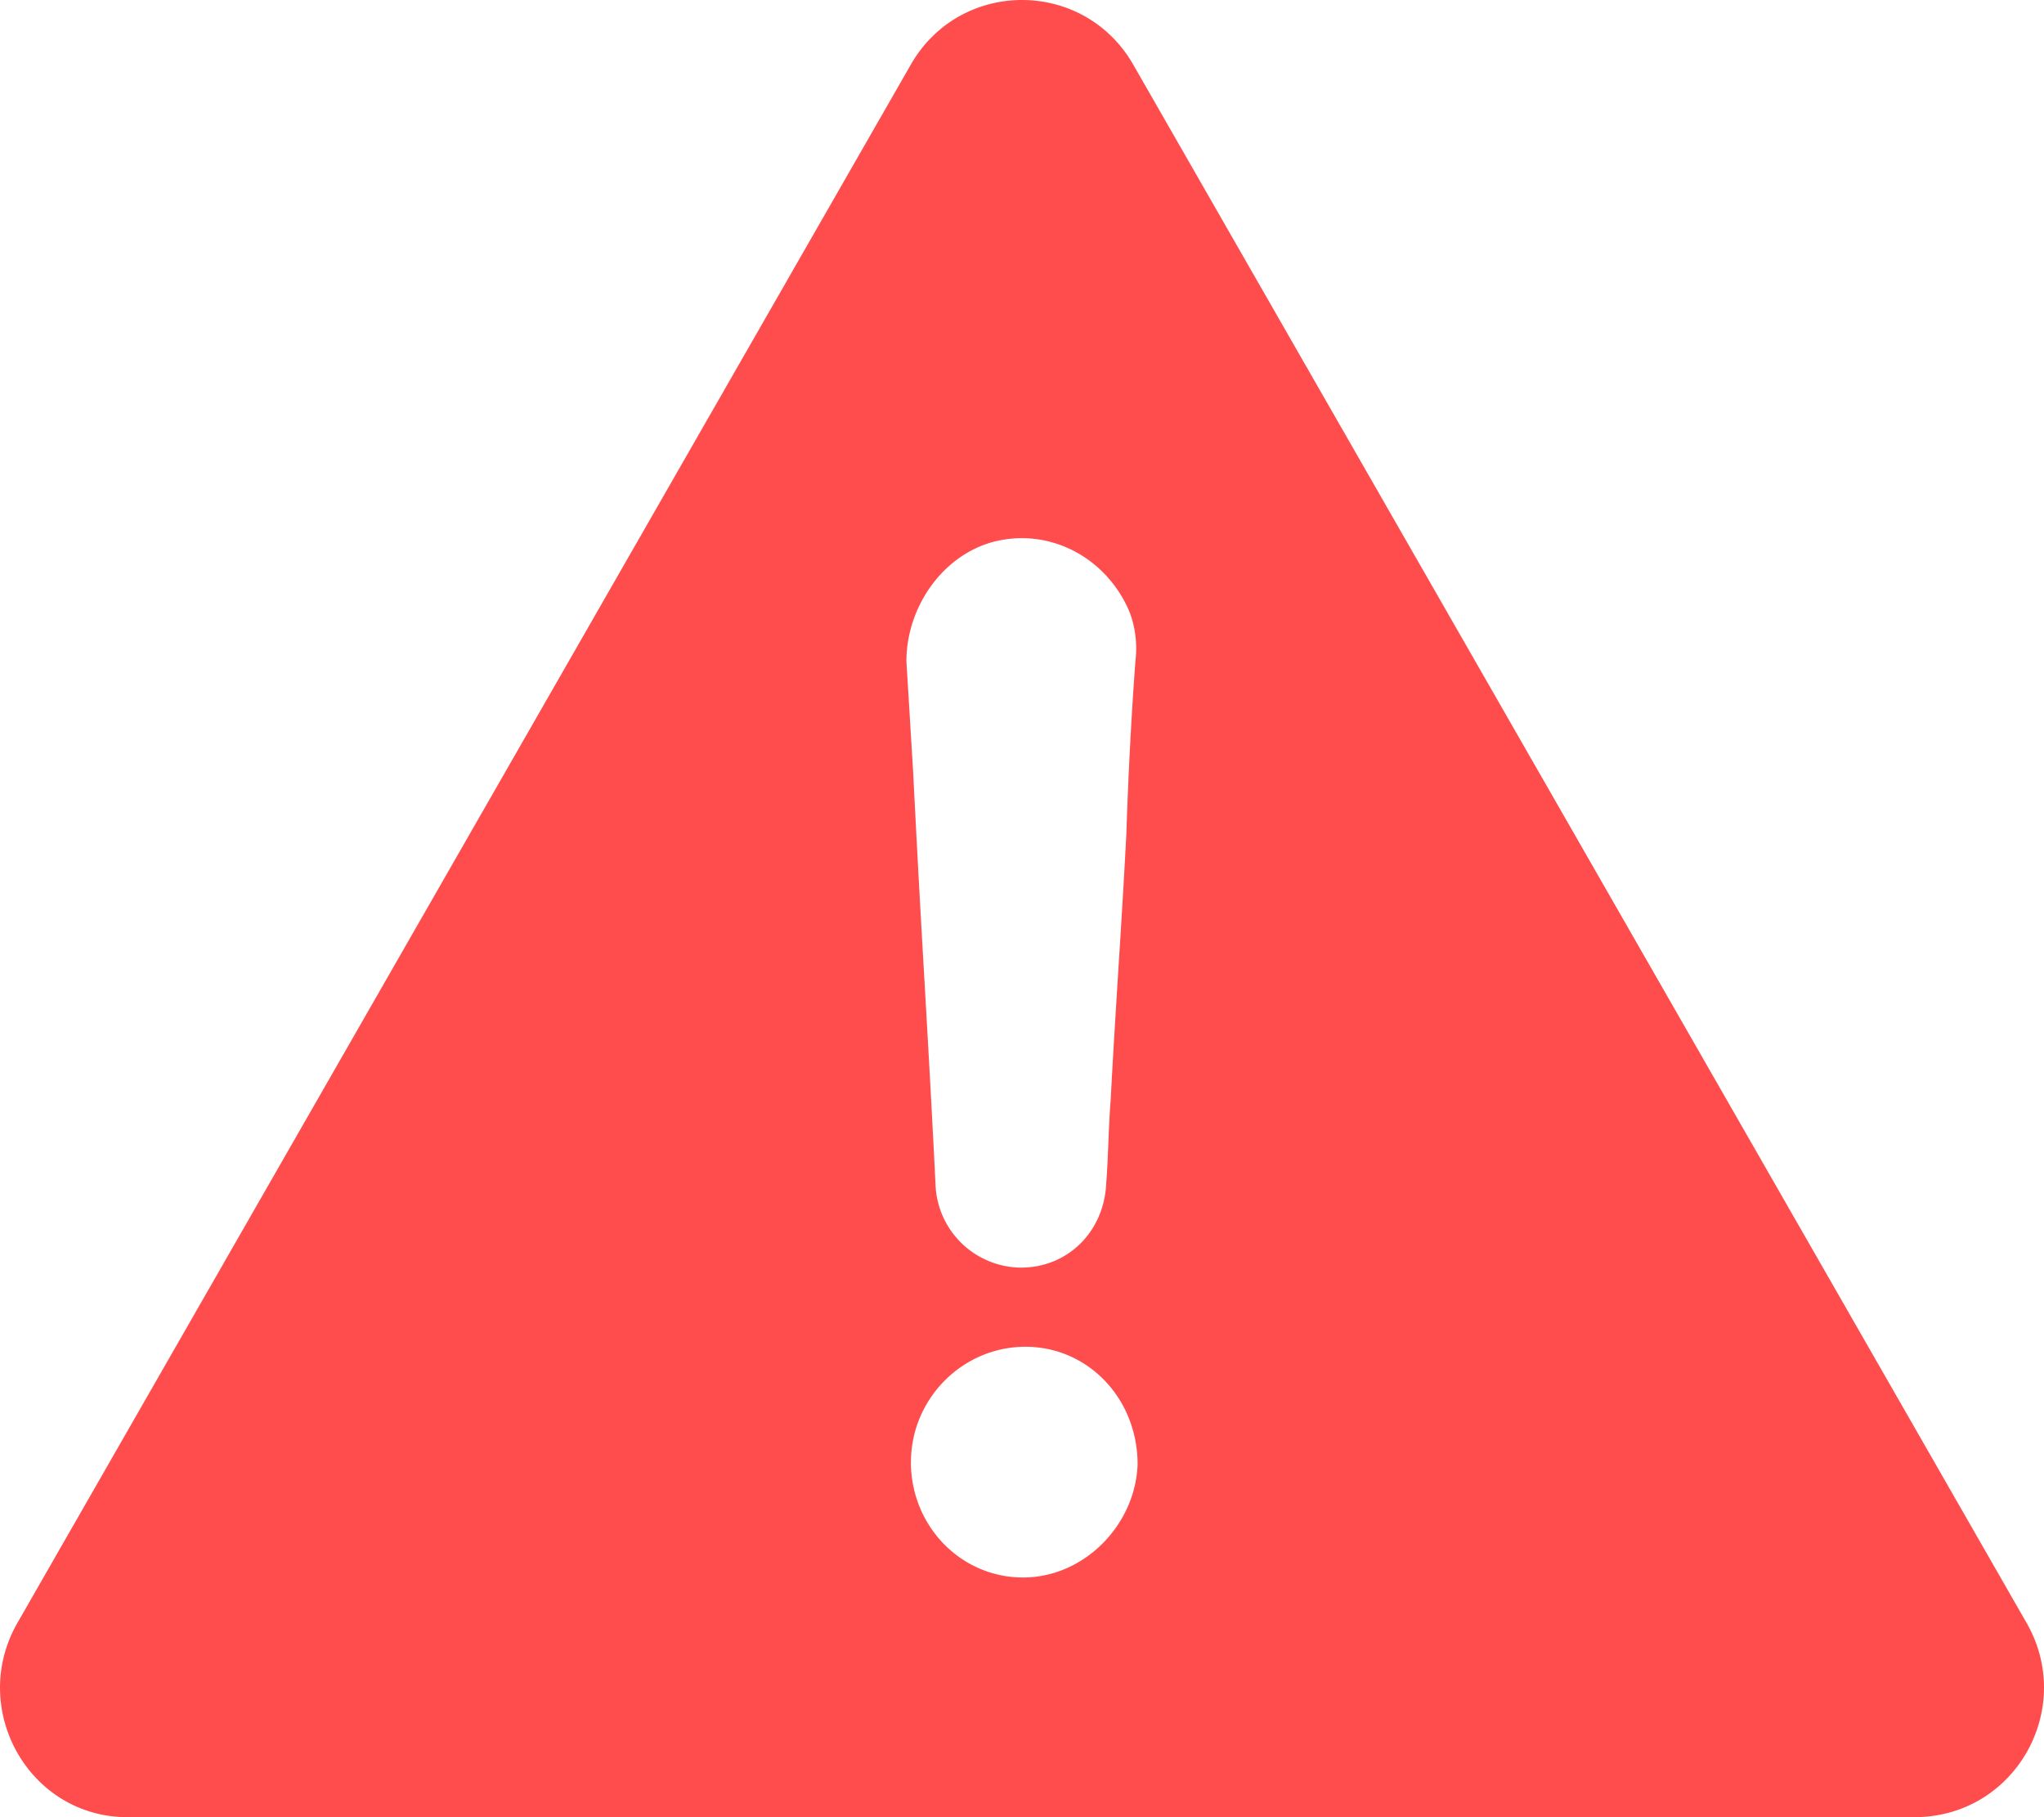 <svg width="45" height="40" viewBox="0 0 45 40" fill="none" xmlns="http://www.w3.org/2000/svg">
    <path fill-rule="evenodd" clip-rule="evenodd" d="m44.614 35.719-19.667-34.3c-1.088-1.892-3.806-1.892-4.893 0L.386 35.719C-.7 37.61.633 40 2.808 40h39.336c2.223 0 3.558-2.39 2.47-4.281zM21.883 11.923c1.186-.299 2.372.299 2.915 1.394.198.398.247.846.198 1.244a92.308 92.308 0 0 0-.198 3.784c-.05.97-.11 1.954-.173 2.937-.061.983-.123 1.966-.173 2.937-.025.305-.037.61-.05.921-.012.3-.024.604-.049.921-.049 1.045-.84 1.842-1.877 1.842a1.898 1.898 0 0 1-1.878-1.792c-.074-1.519-.16-3.037-.247-4.555v-.001a564.615 564.615 0 0 1-.247-4.554l-.074-1.217v-.006l-.075-1.217c0-1.194.791-2.34 1.928-2.638zm-1.829 20.261c0 1.394 1.087 2.54 2.471 2.54 1.334 0 2.47-1.146 2.52-2.49 0-1.444-1.087-2.589-2.47-2.589-1.384 0-2.52 1.145-2.52 2.54z" fill="#FF4D4D"/>
</svg>
